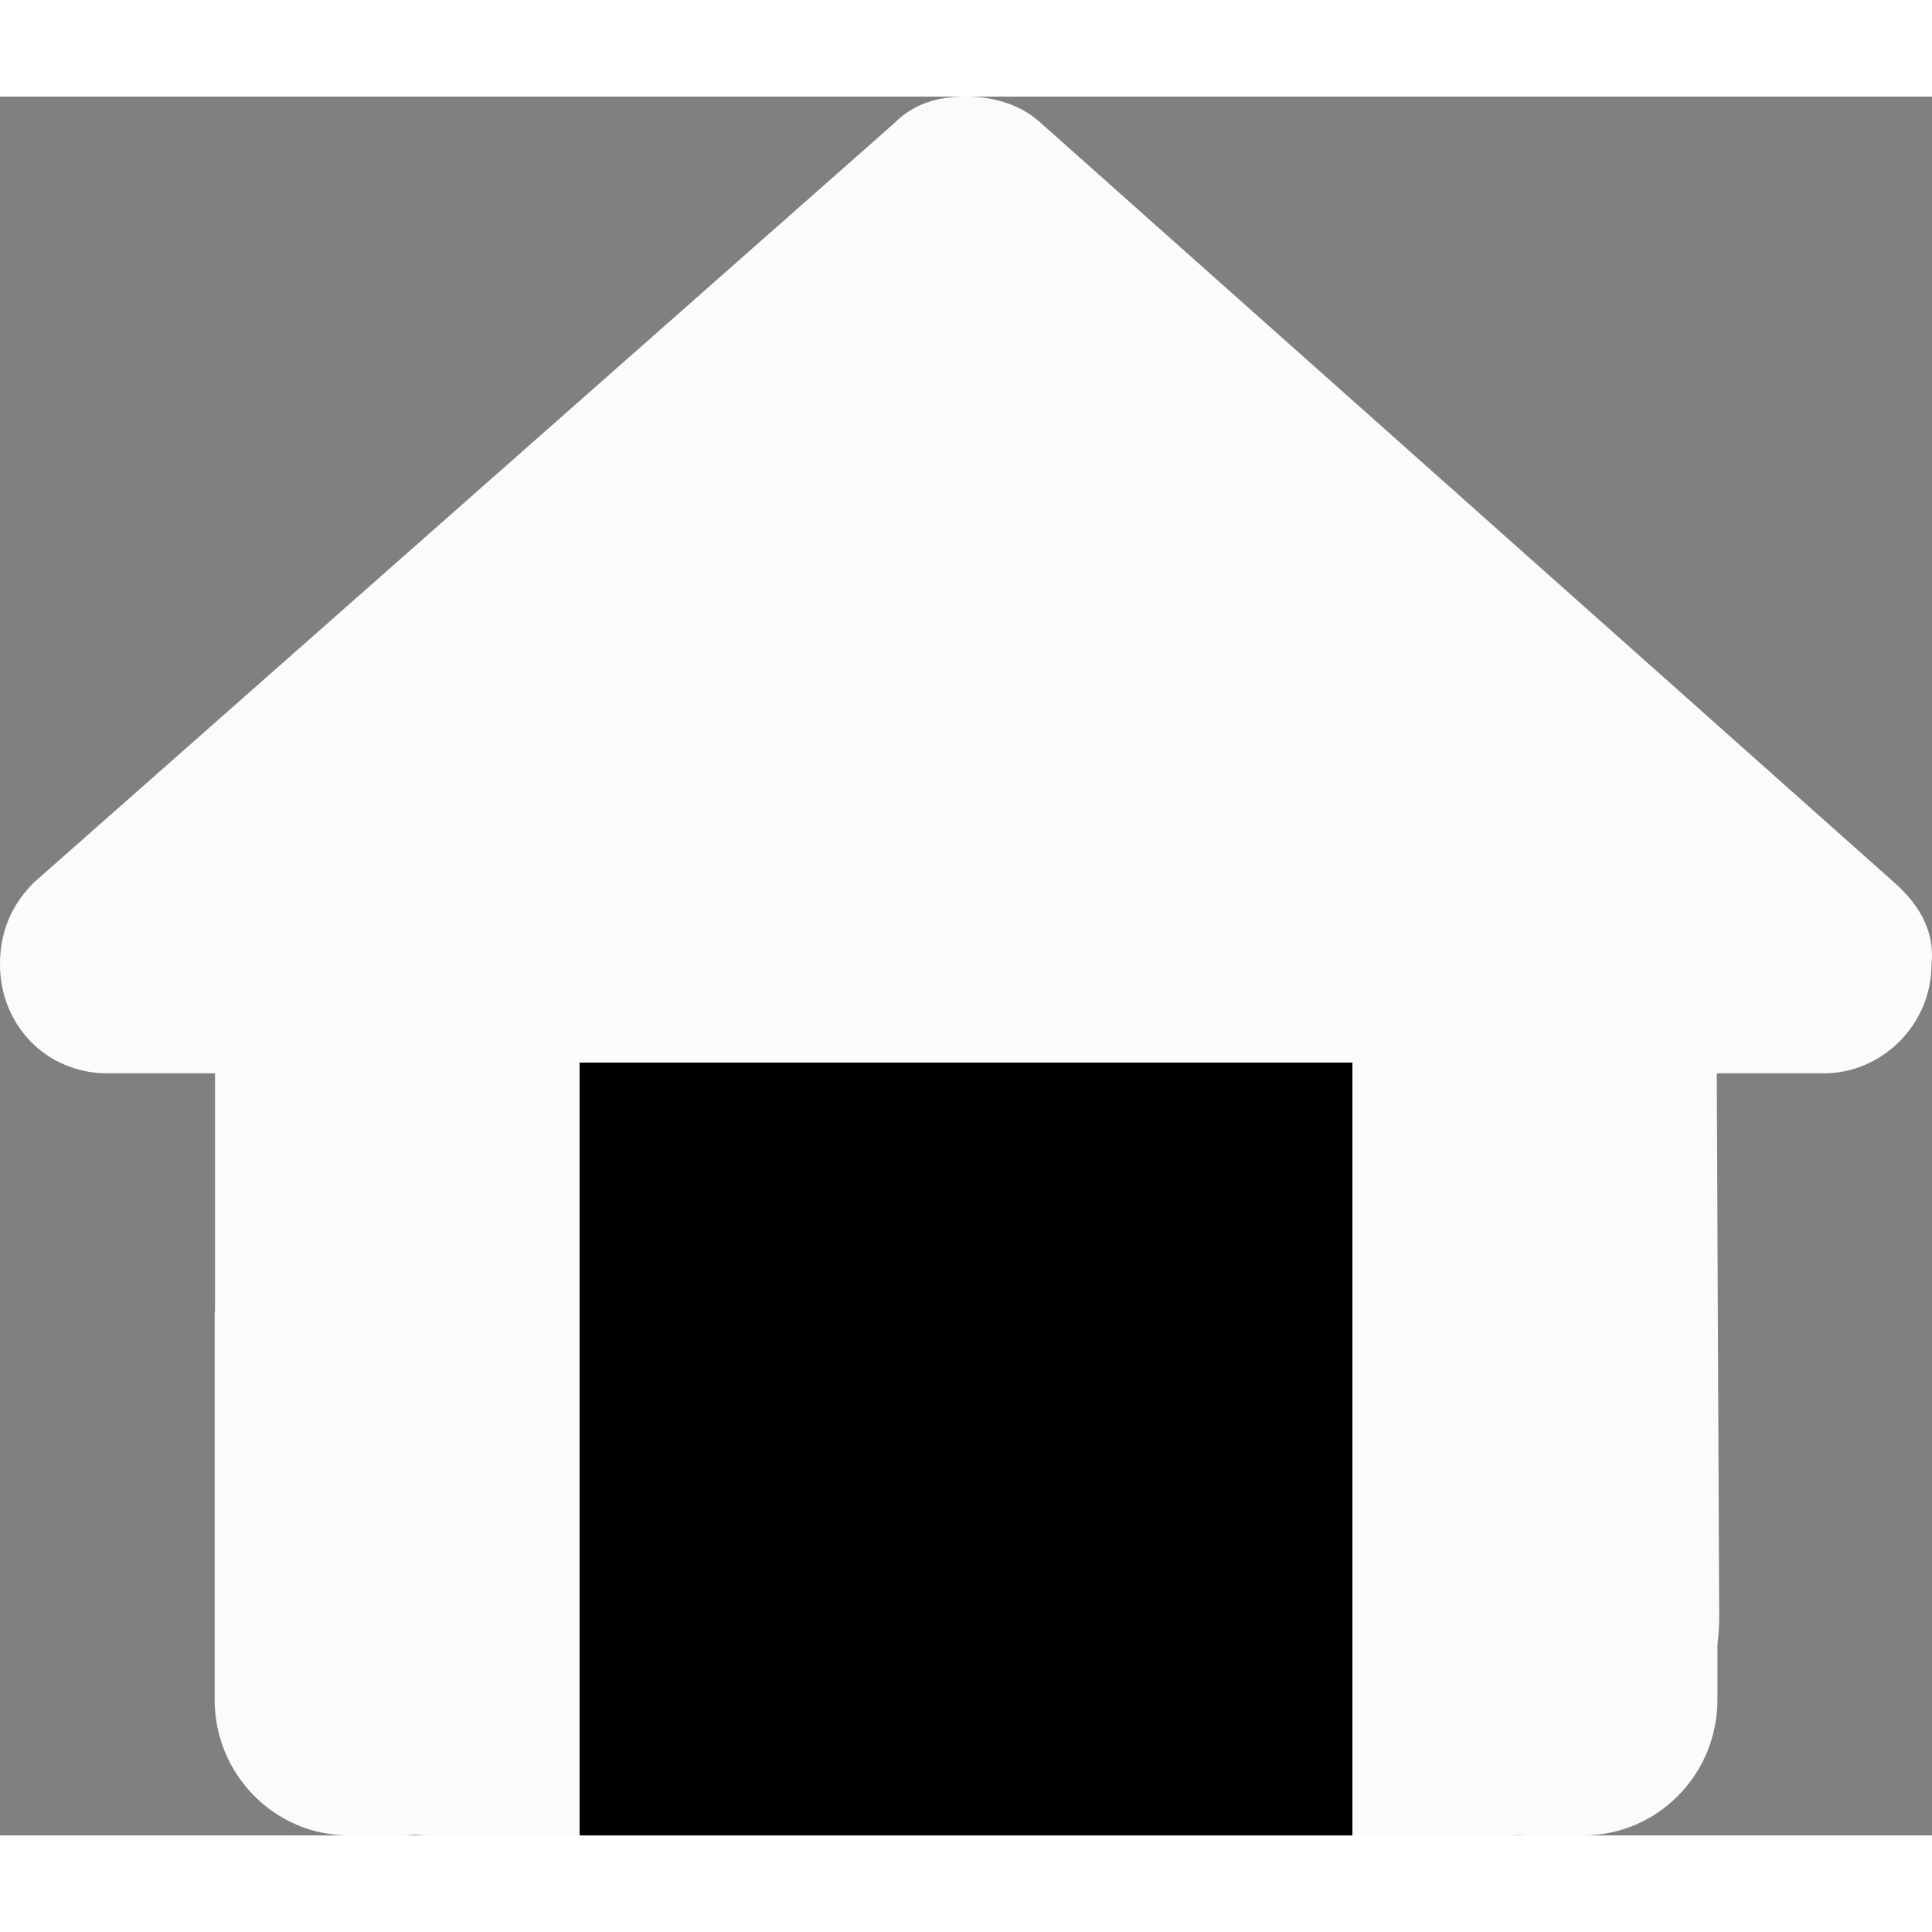 <svg width="100" height="100" viewBox="0 0 20 18" fill="none" xmlns="http://www.w3.org/2000/svg">
<rect x="0" y="0" width="20" height="18" fill="#808080" stroke="none"/>
<path d="M19.995 8.982C19.995 9.615 19.474 10.111 18.884 10.111H17.772L17.797 15.743C17.797 15.838 17.79 15.933 17.779 16.028V16.594C17.779 17.371 17.158 18 16.39 18H15.835C15.796 18 15.758 18 15.72 17.997C15.671 18 15.623 18 15.574 18H13.612C12.845 18 12.223 17.371 12.223 16.594V13.5C12.223 12.878 11.727 12.375 11.112 12.375H8.89C8.275 12.375 7.778 12.878 7.778 13.5V16.594C7.778 17.371 7.157 18 6.389 18H4.448C4.396 18 4.344 17.997 4.292 17.993C4.25 17.997 4.209 18 4.167 18H3.611C2.844 18 2.222 17.371 2.222 16.594V12.656C2.222 12.625 2.222 12.589 2.226 12.558V10.111H1.111C0.486 10.111 0 9.619 0 8.982C0 8.666 0.104 8.385 0.347 8.139L9.251 0.281C9.494 0.035 9.772 0 10.015 0C10.258 0 10.536 0.07 10.744 0.246L19.613 8.139C19.891 8.385 20.029 8.666 19.995 8.982Z" fill="#FBFBFB"/>
<rect x="6" y="10" width="8" height="8" fill="000000"/>
</svg>
